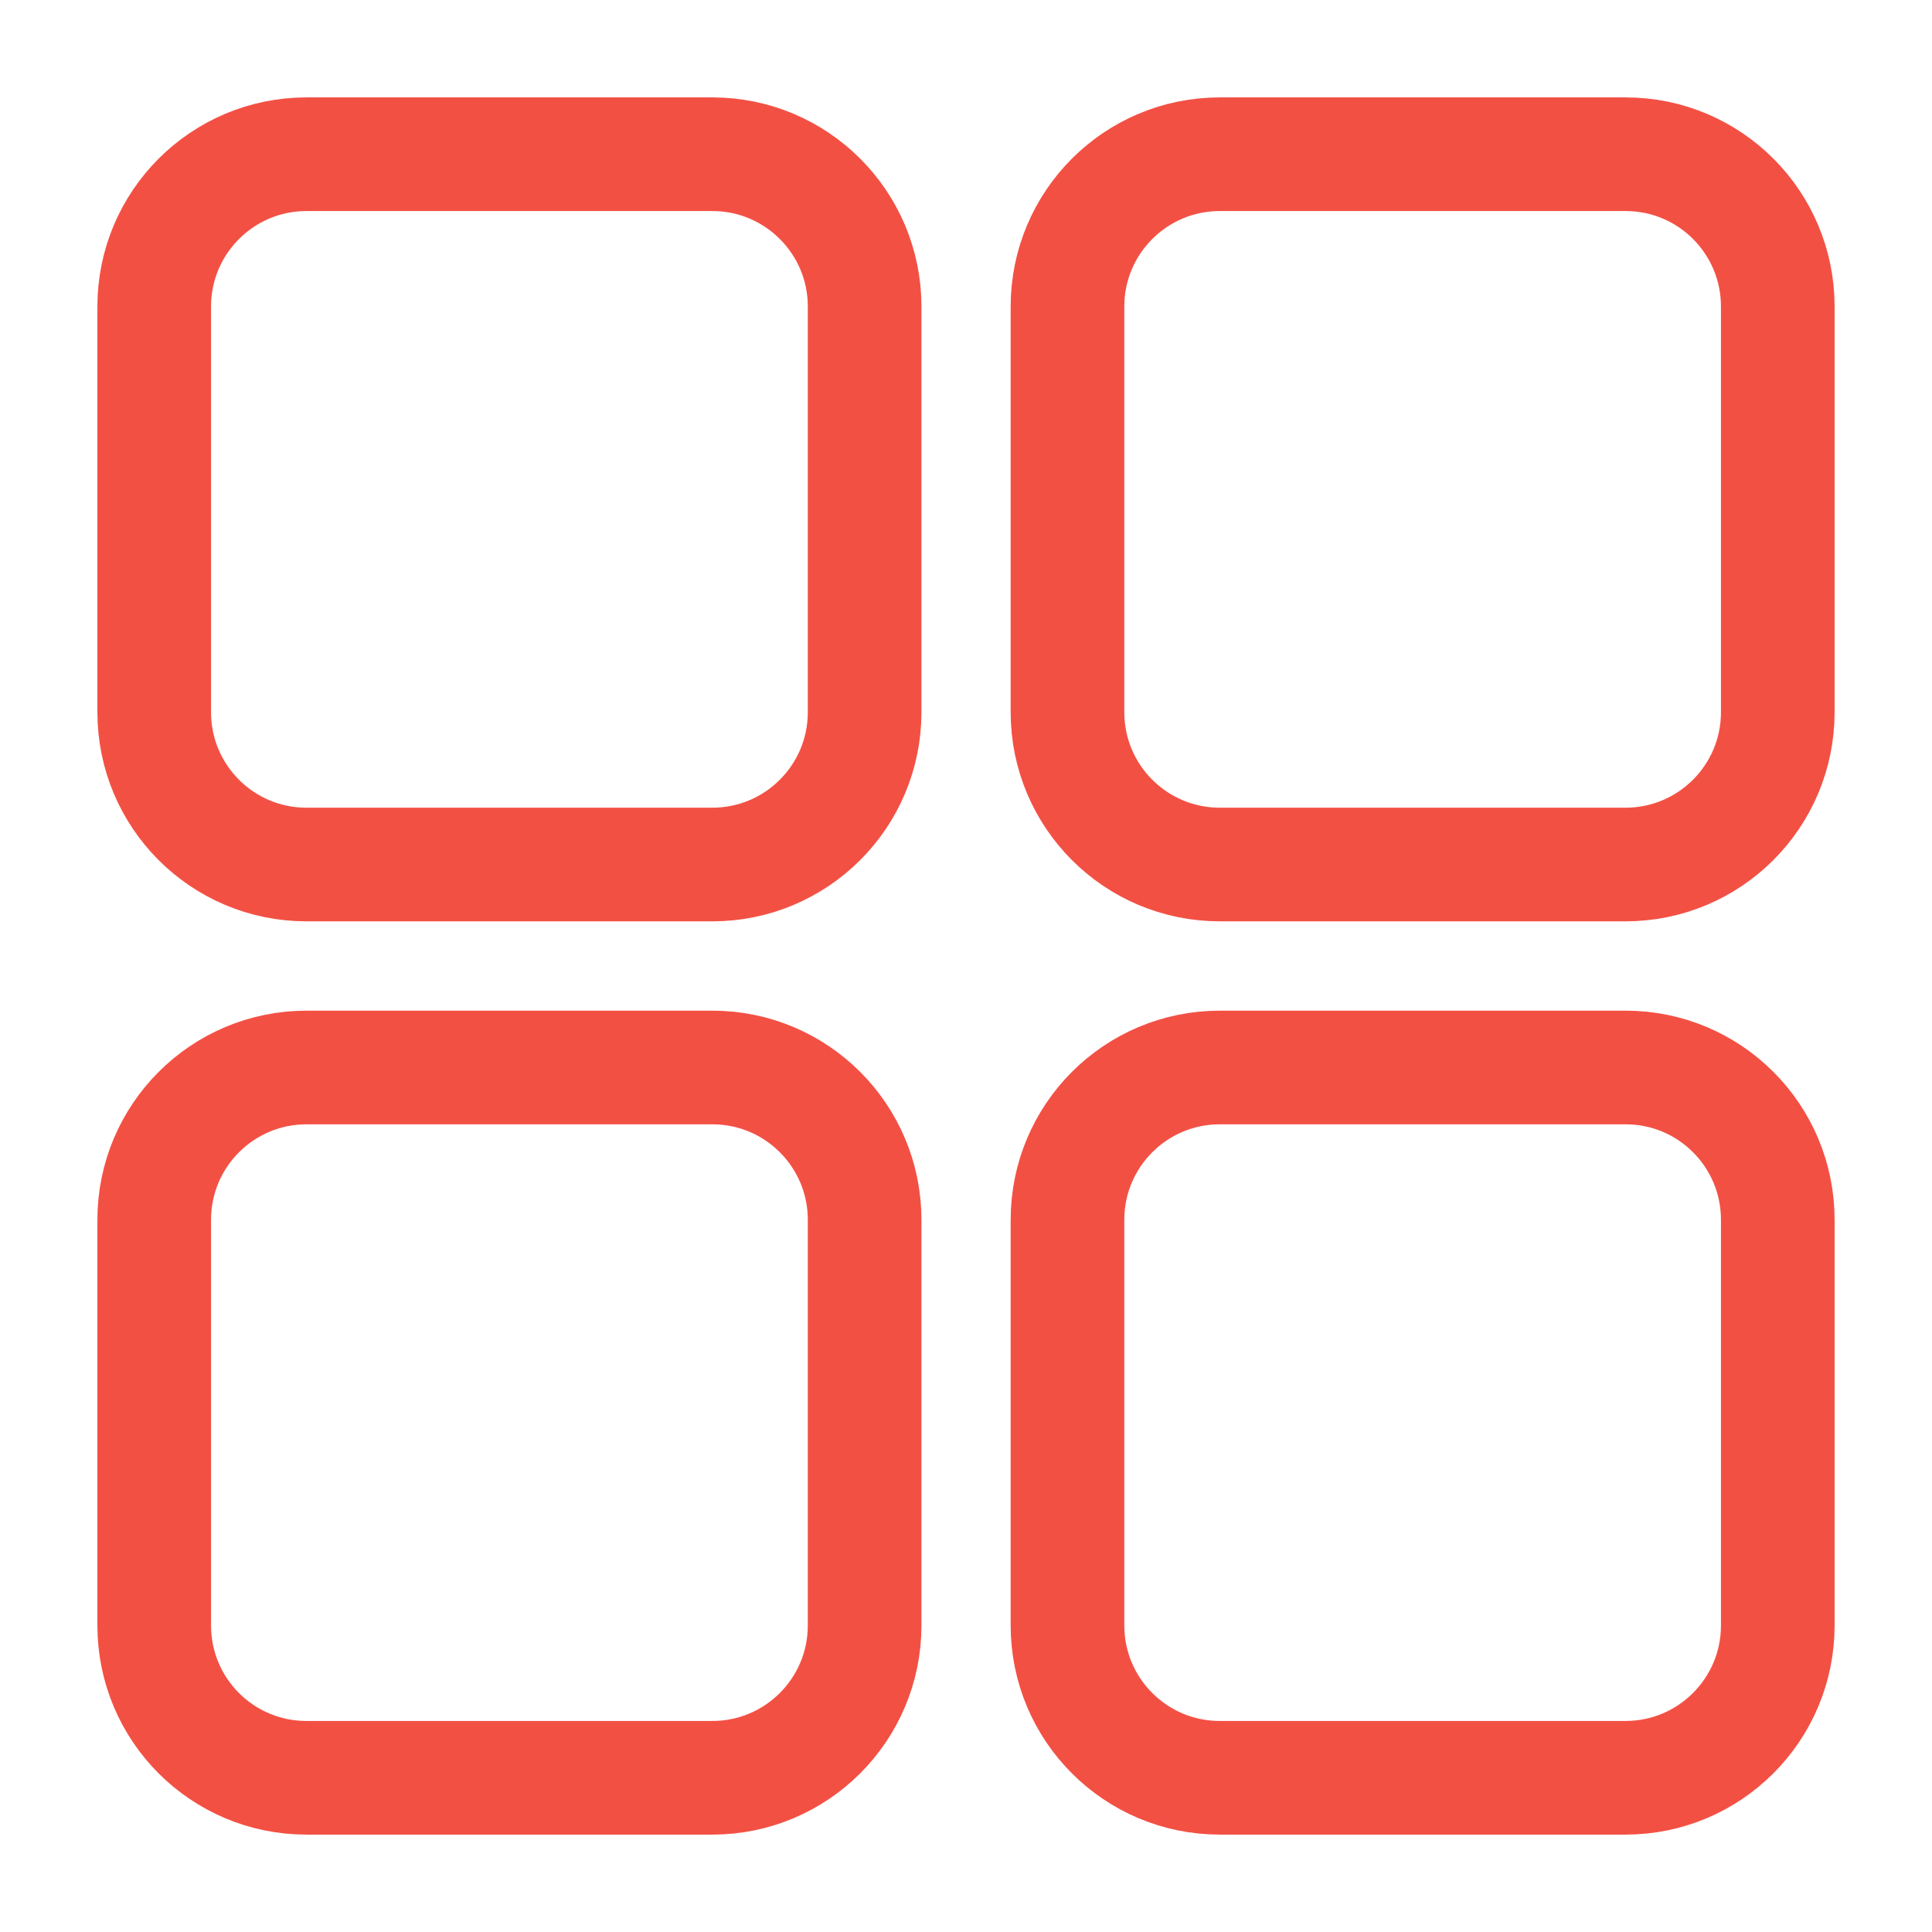 <svg xmlns="http://www.w3.org/2000/svg" width="17" height="17" viewBox="0 0 17 17">
    <path fill="none" fill-rule="nonzero" stroke="#F35044" d="M2.696 9.393h3.572c.74 0 1.34.6 1.34 1.34v3.57c0 .74-.6 1.34-1.34 1.34H2.696c-.74 0-1.339-.6-1.339-1.34v-3.57c0-.74.6-1.34 1.34-1.34zm8.036-8.036h3.572c.74 0 1.339.6 1.339 1.34v3.57c0 .74-.6 1.34-1.34 1.34h-3.57c-.74 0-1.34-.6-1.34-1.34v-3.57c0-.74.6-1.34 1.34-1.34zm-8.036 0h3.572c.74 0 1.34.6 1.34 1.34v3.57c0 .74-.6 1.34-1.34 1.34H2.696c-.74 0-1.339-.6-1.339-1.34v-3.57c0-.74.6-1.34 1.34-1.34zm8.036 8.036h3.572c.74 0 1.339.6 1.339 1.34v3.57c0 .74-.6 1.34-1.34 1.34h-3.57c-.74 0-1.34-.6-1.34-1.34v-3.57c0-.74.6-1.34 1.34-1.34z"/>
</svg>
